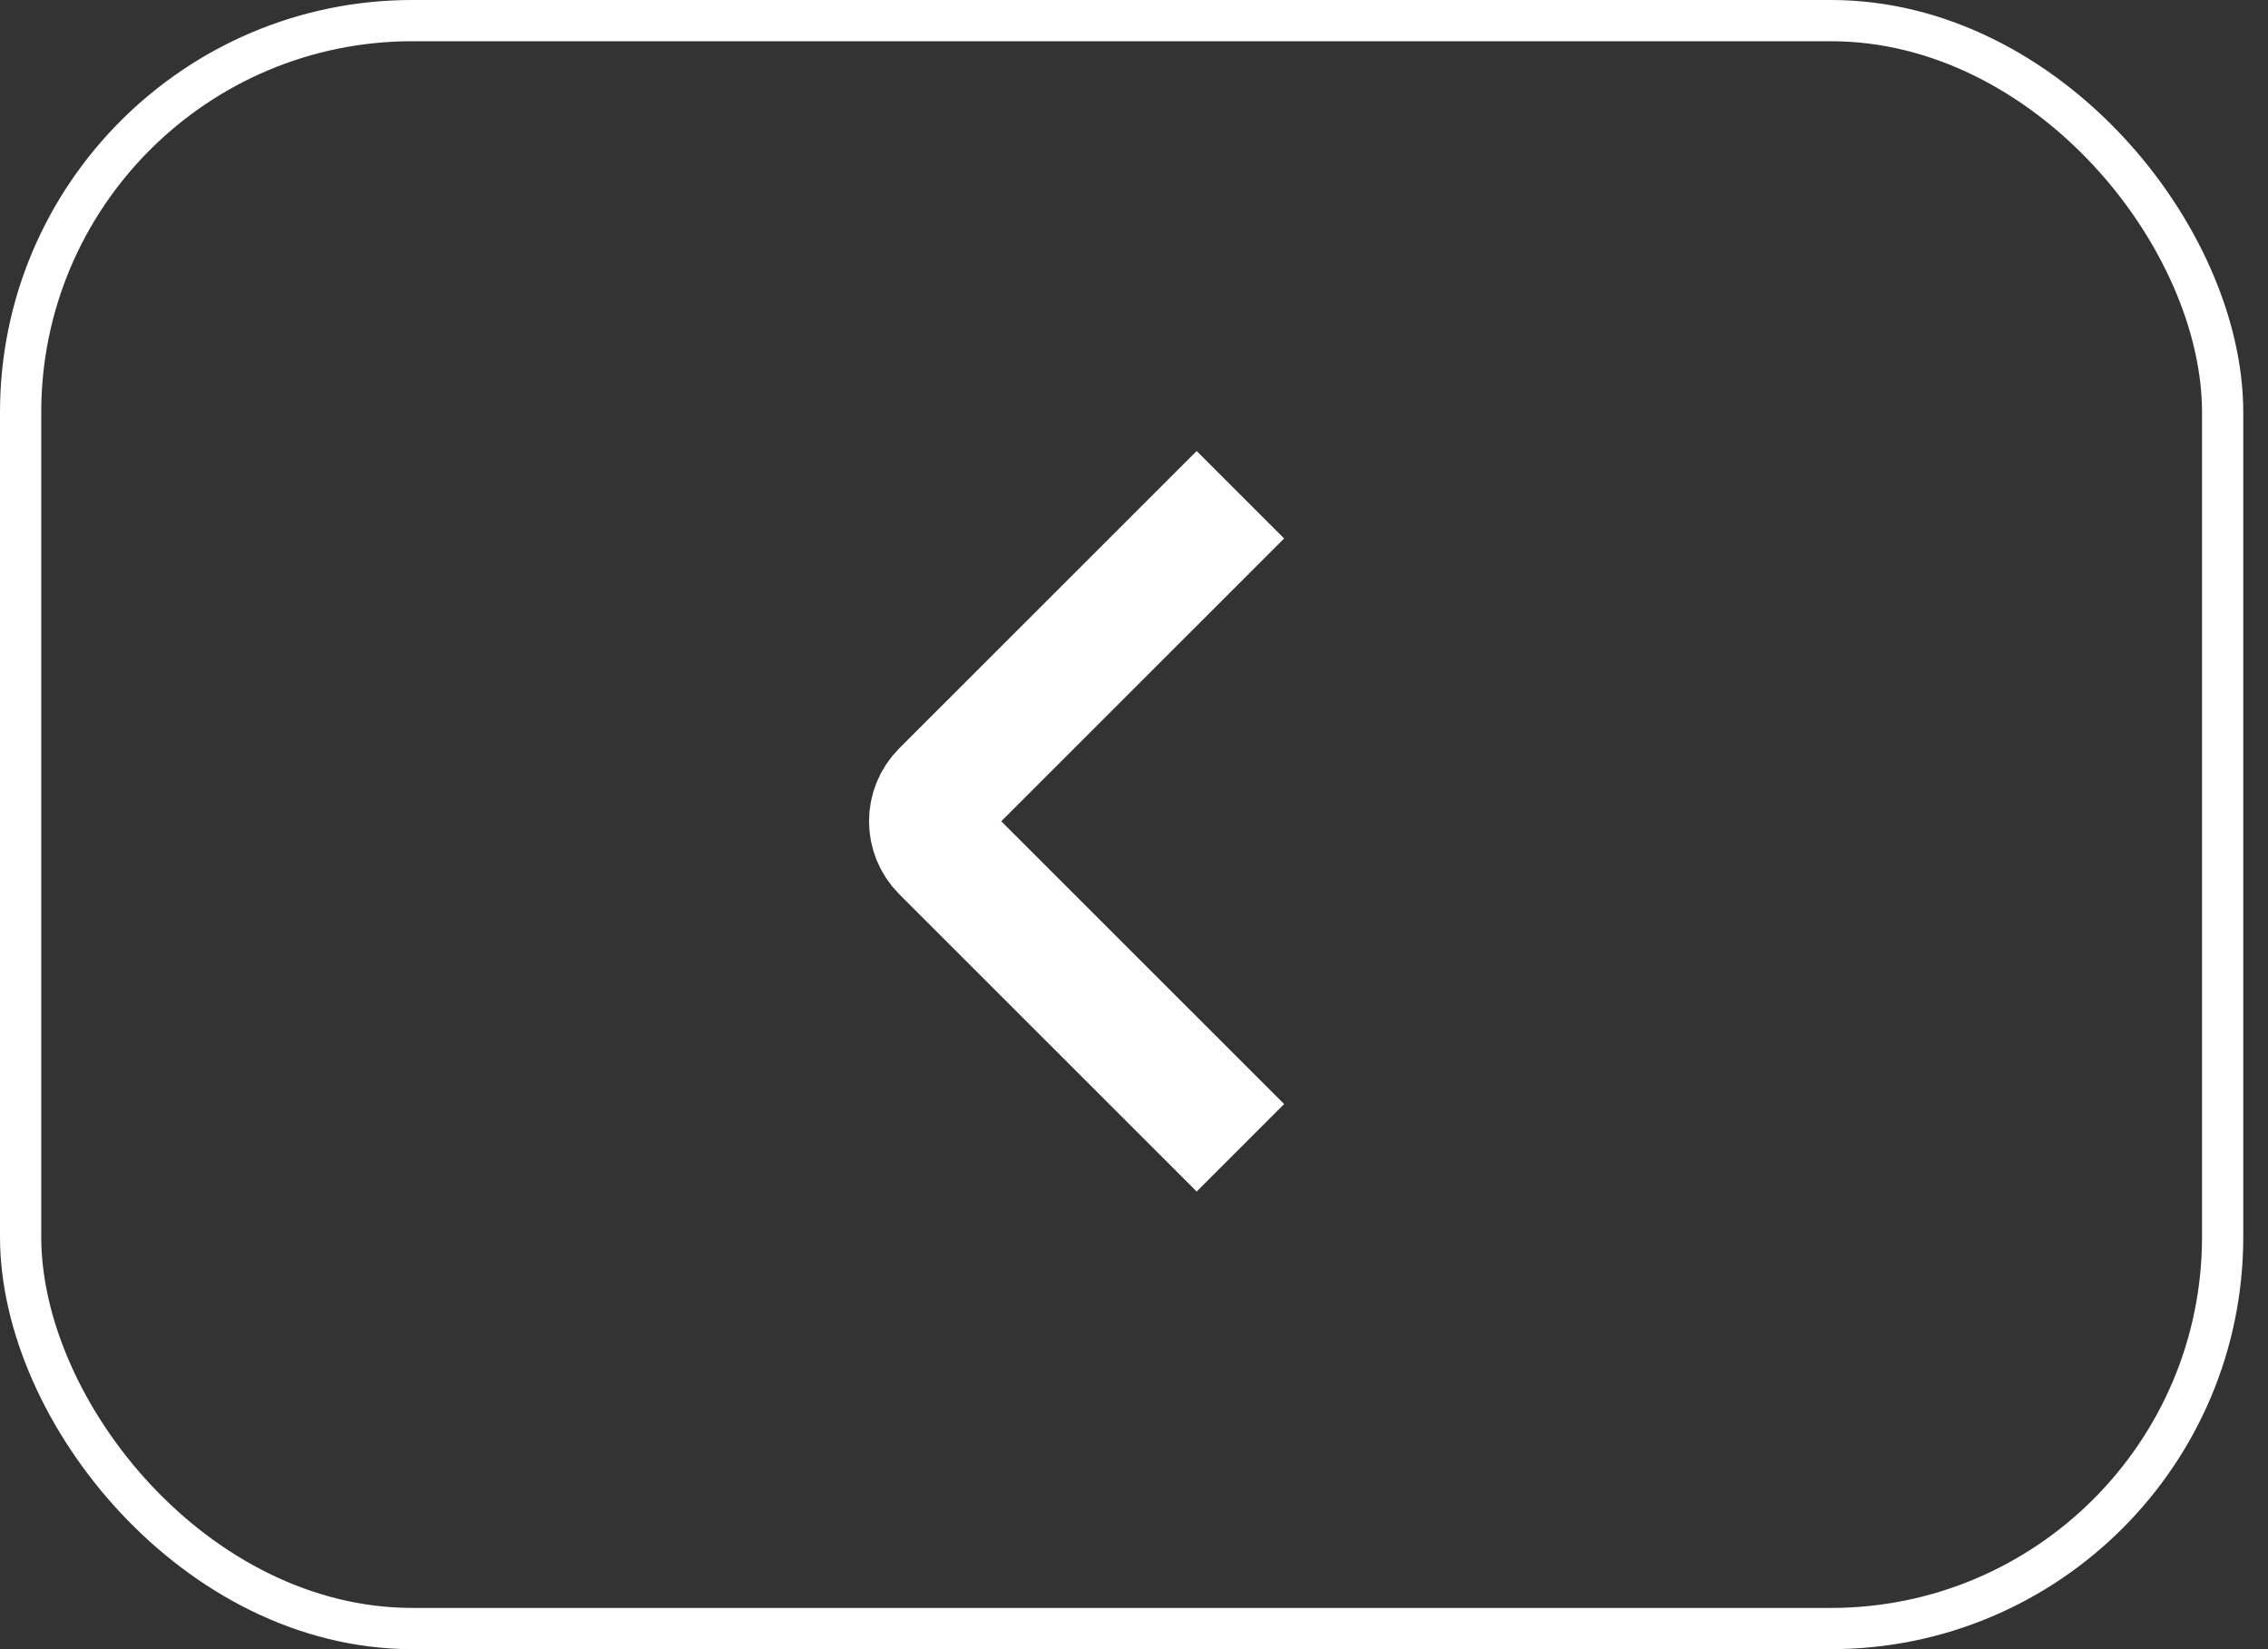<svg width="55" height="40" viewBox="0 0 55 40" fill="none" xmlns="http://www.w3.org/2000/svg">
<rect x="0" y="0" width="55" height="40" fill="#333333" stroke="none"/>
<rect x="0.5" y="0.5" width="53.4" height="39" rx="9.5" stroke="white"/>
<path d="M30.08 12L22.867 19.212C22.477 19.603 22.477 20.236 22.867 20.627L30.08 27.839" stroke="white" stroke-width="3"/>
</svg>
